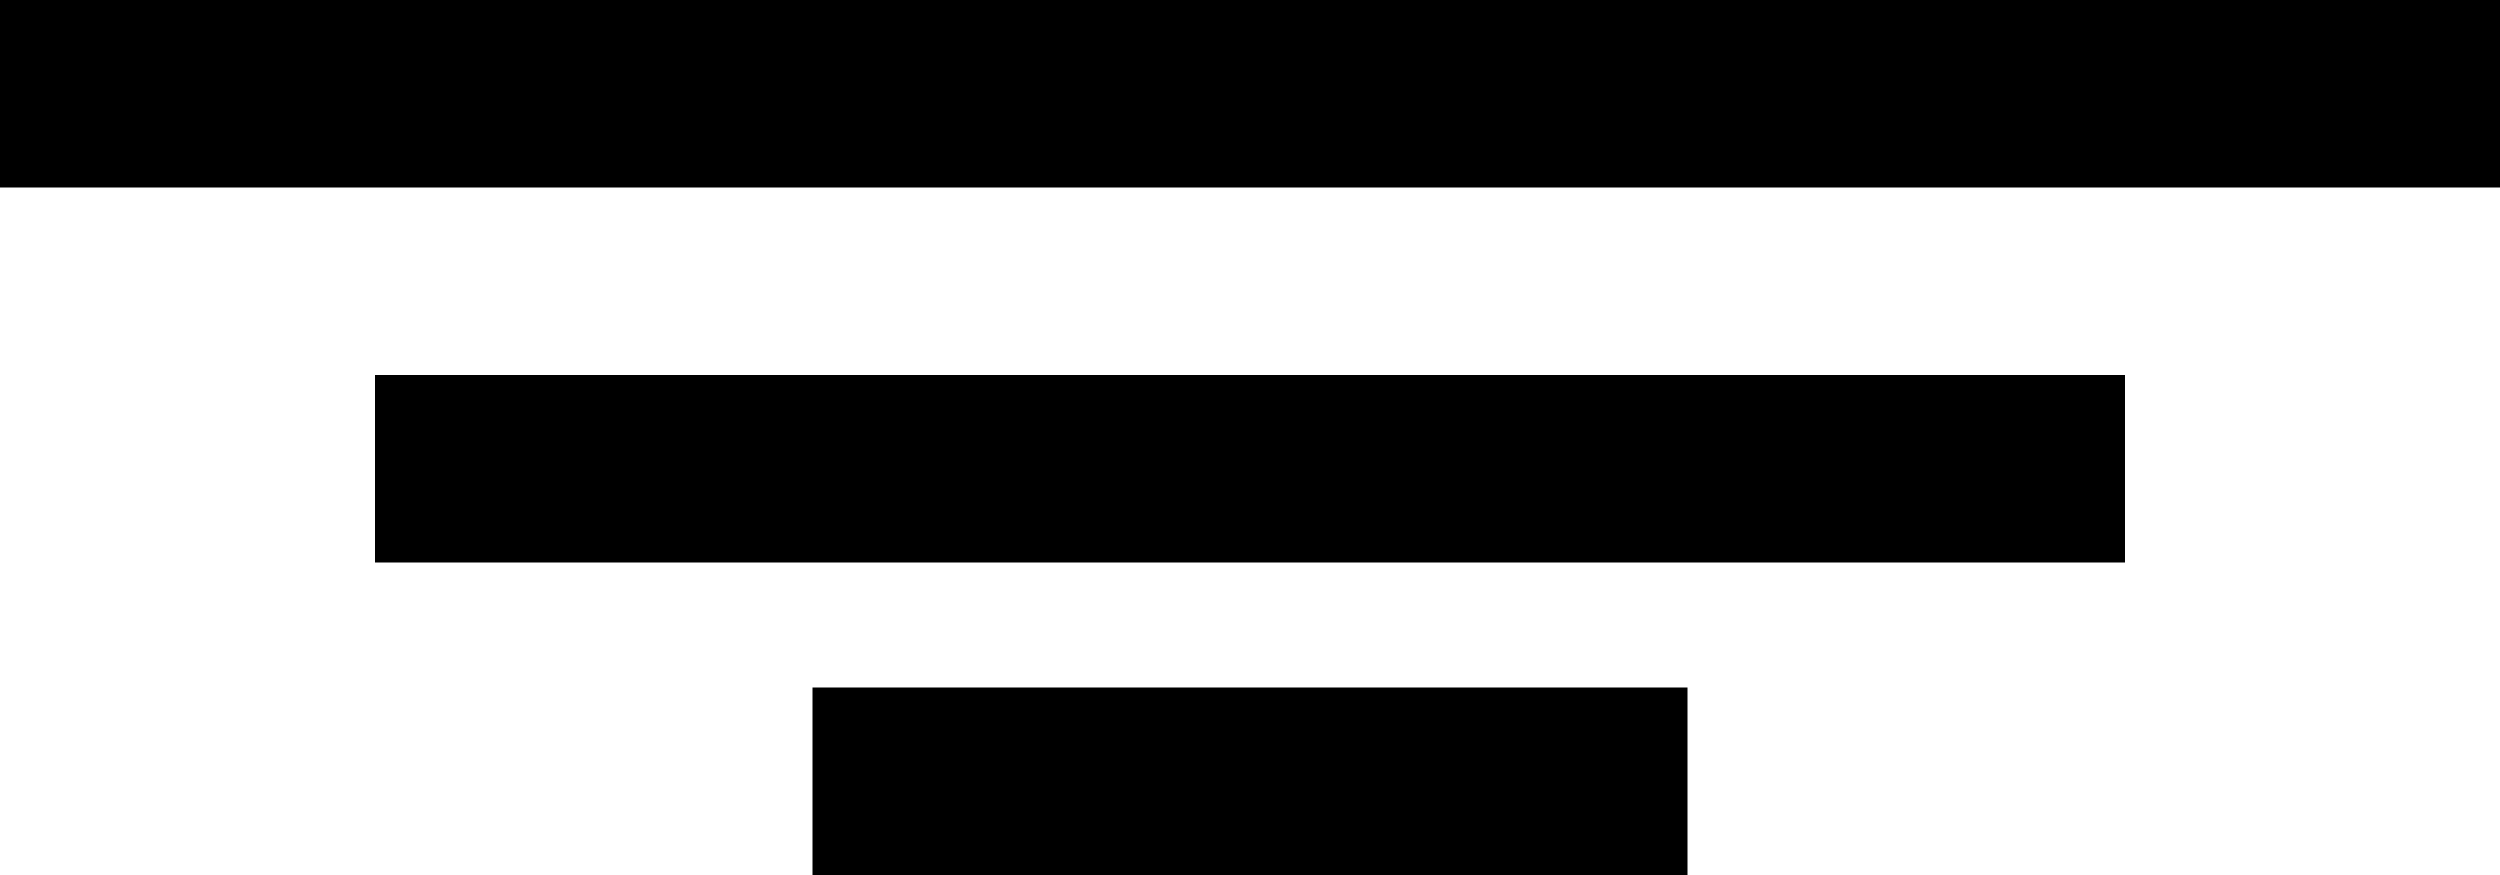 <svg width="40" height="14" viewBox="0 0 40 14" fill="none" xmlns="http://www.w3.org/2000/svg">
<line y1="1.5" x2="40" y2="1.5" stroke="black" stroke-width="3"/>
<line x1="6" y1="7.5" x2="34" y2="7.5" stroke="black" stroke-width="3"/>
<line x1="13" y1="12.5" x2="27" y2="12.5" stroke="black" stroke-width="3"/>
</svg>
